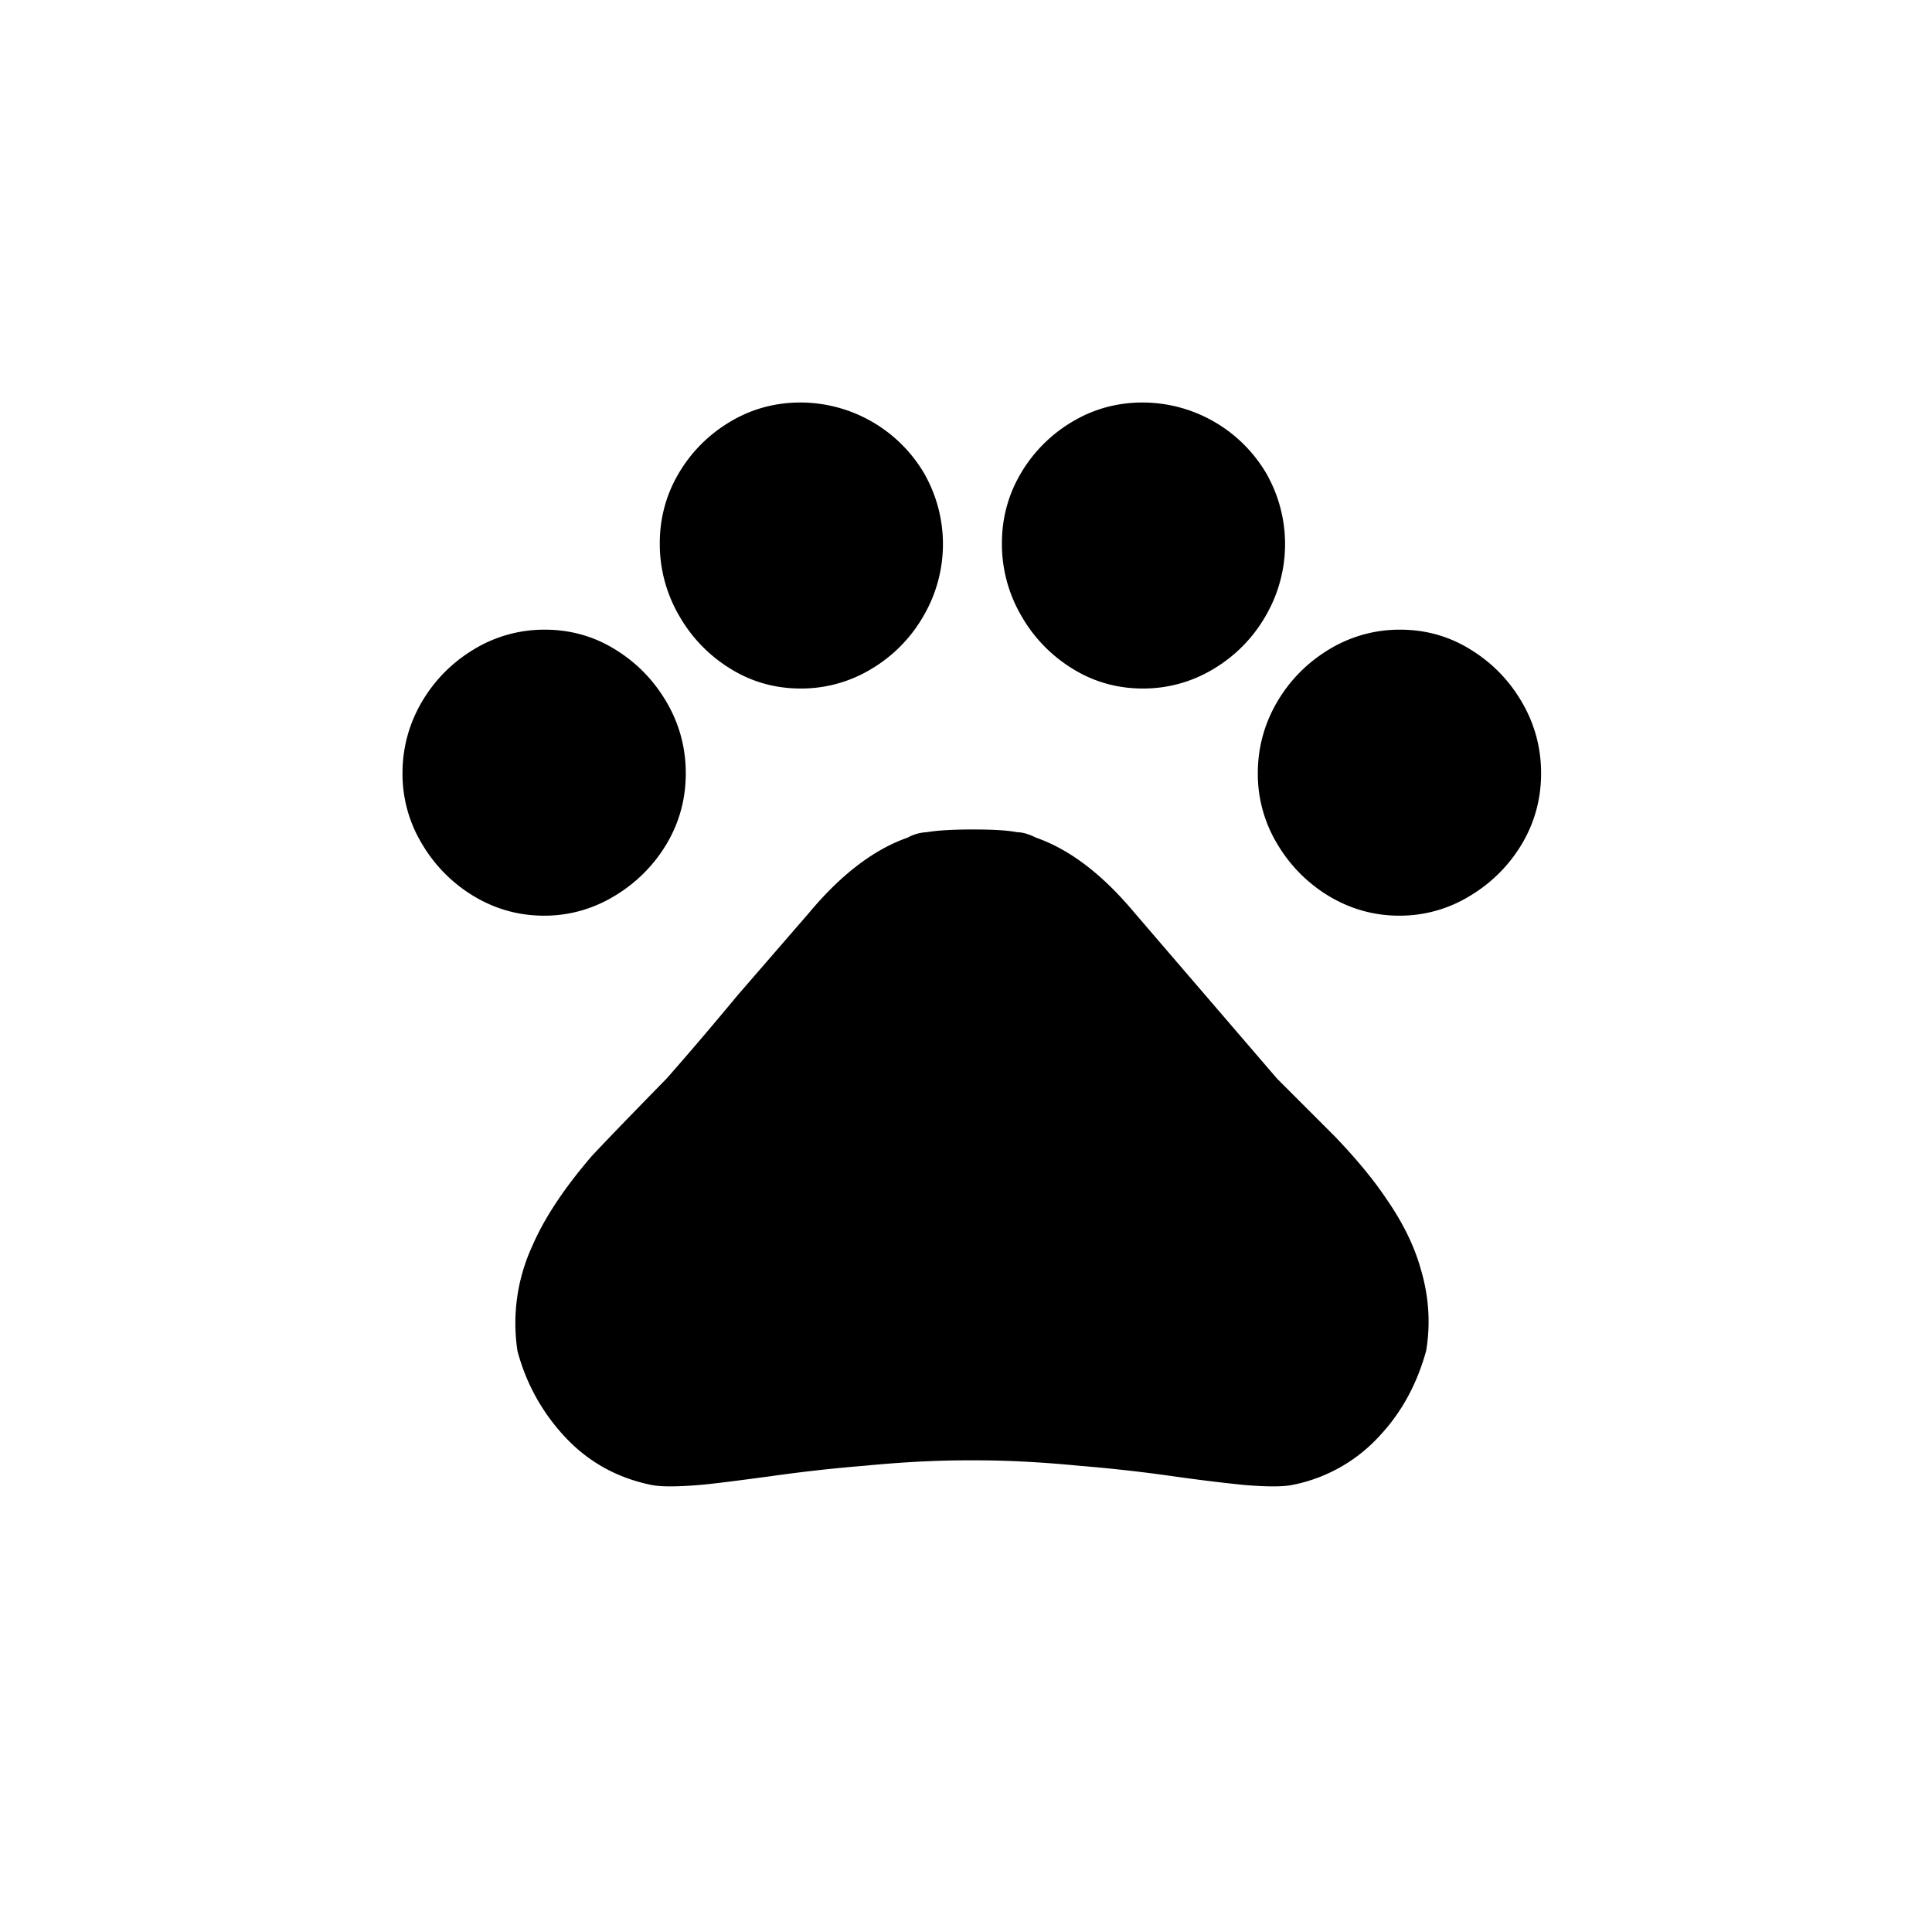<svg xmlns="http://www.w3.org/2000/svg" width="24" height="24" viewBox="0 0 24 24"><path fill-rule="evenodd" d="M15.863 13.398l.714.714c.272.283.487.544.646.782.204.295.346.584.425.867.102.34.125.68.068 1.02-.113.408-.3.754-.561 1.037a1.979 1.979 0 0 1-1.105.629c-.113.023-.312.023-.595 0a22.843 22.843 0 0 1-.893-.11 19.582 19.582 0 0 0-1.147-.128c-.465-.045-.89-.068-1.275-.068h-.136c-.385 0-.81.023-1.275.068a19.29 19.29 0 0 0-1.147.128c-.46.062-.757.099-.893.11-.283.023-.482.023-.595 0-.442-.09-.81-.3-1.105-.629a2.487 2.487 0 0 1-.561-1.037 2.293 2.293 0 0 1 .187-1.309c.147-.34.391-.708.731-1.105.125-.136.436-.459.935-.969.26-.295.555-.64.884-1.037l.884-1.02c.397-.476.805-.788 1.224-.935a.548.548 0 0 1 .238-.068c.136-.023.329-.034.578-.034.25 0 .43.011.544.034.068 0 .147.023.238.068.42.147.827.459 1.224.935l1.768 2.057zm-.238-3.791c0-.317.08-.612.238-.884.159-.272.374-.49.646-.655a1.68 1.68 0 0 1 .884-.246c.317 0 .61.082.875.247.267.164.48.382.638.654.159.272.238.567.238.884 0 .317-.08.61-.238.876a1.856 1.856 0 0 1-.646.646 1.664 1.664 0 0 1-.876.246c-.311 0-.6-.08-.867-.238a1.856 1.856 0 0 1-.646-.646 1.679 1.679 0 0 1-.246-.884zm-3.179-2.856c0-.317.08-.61.238-.876a1.81 1.81 0 0 1 .638-.637c.266-.159.558-.238.875-.238a1.787 1.787 0 0 1 1.53.875 1.77 1.77 0 0 1 0 1.768 1.812 1.812 0 0 1-.646.663 1.68 1.68 0 0 1-.884.247c-.317 0-.61-.082-.875-.247a1.835 1.835 0 0 1-.638-.662 1.77 1.77 0 0 1-.238-.893zm-4.25 0c0-.317.08-.61.238-.876a1.81 1.81 0 0 1 .638-.637C9.338 5.079 9.63 5 9.947 5a1.787 1.787 0 0 1 1.53.875 1.77 1.77 0 0 1 0 1.768 1.812 1.812 0 0 1-.646.663 1.68 1.68 0 0 1-.884.247c-.317 0-.61-.082-.875-.247a1.835 1.835 0 0 1-.638-.662 1.77 1.77 0 0 1-.238-.893zM5 9.607c0-.317.08-.612.238-.884.159-.272.374-.49.646-.655a1.68 1.68 0 0 1 .884-.246c.317 0 .61.082.876.247.266.164.478.382.637.654.159.272.238.567.238.884 0 .317-.08.61-.238.876a1.856 1.856 0 0 1-.646.646 1.664 1.664 0 0 1-.875.246c-.312 0-.601-.08-.867-.238a1.856 1.856 0 0 1-.646-.646A1.679 1.679 0 0 1 5 9.607z"/></svg>